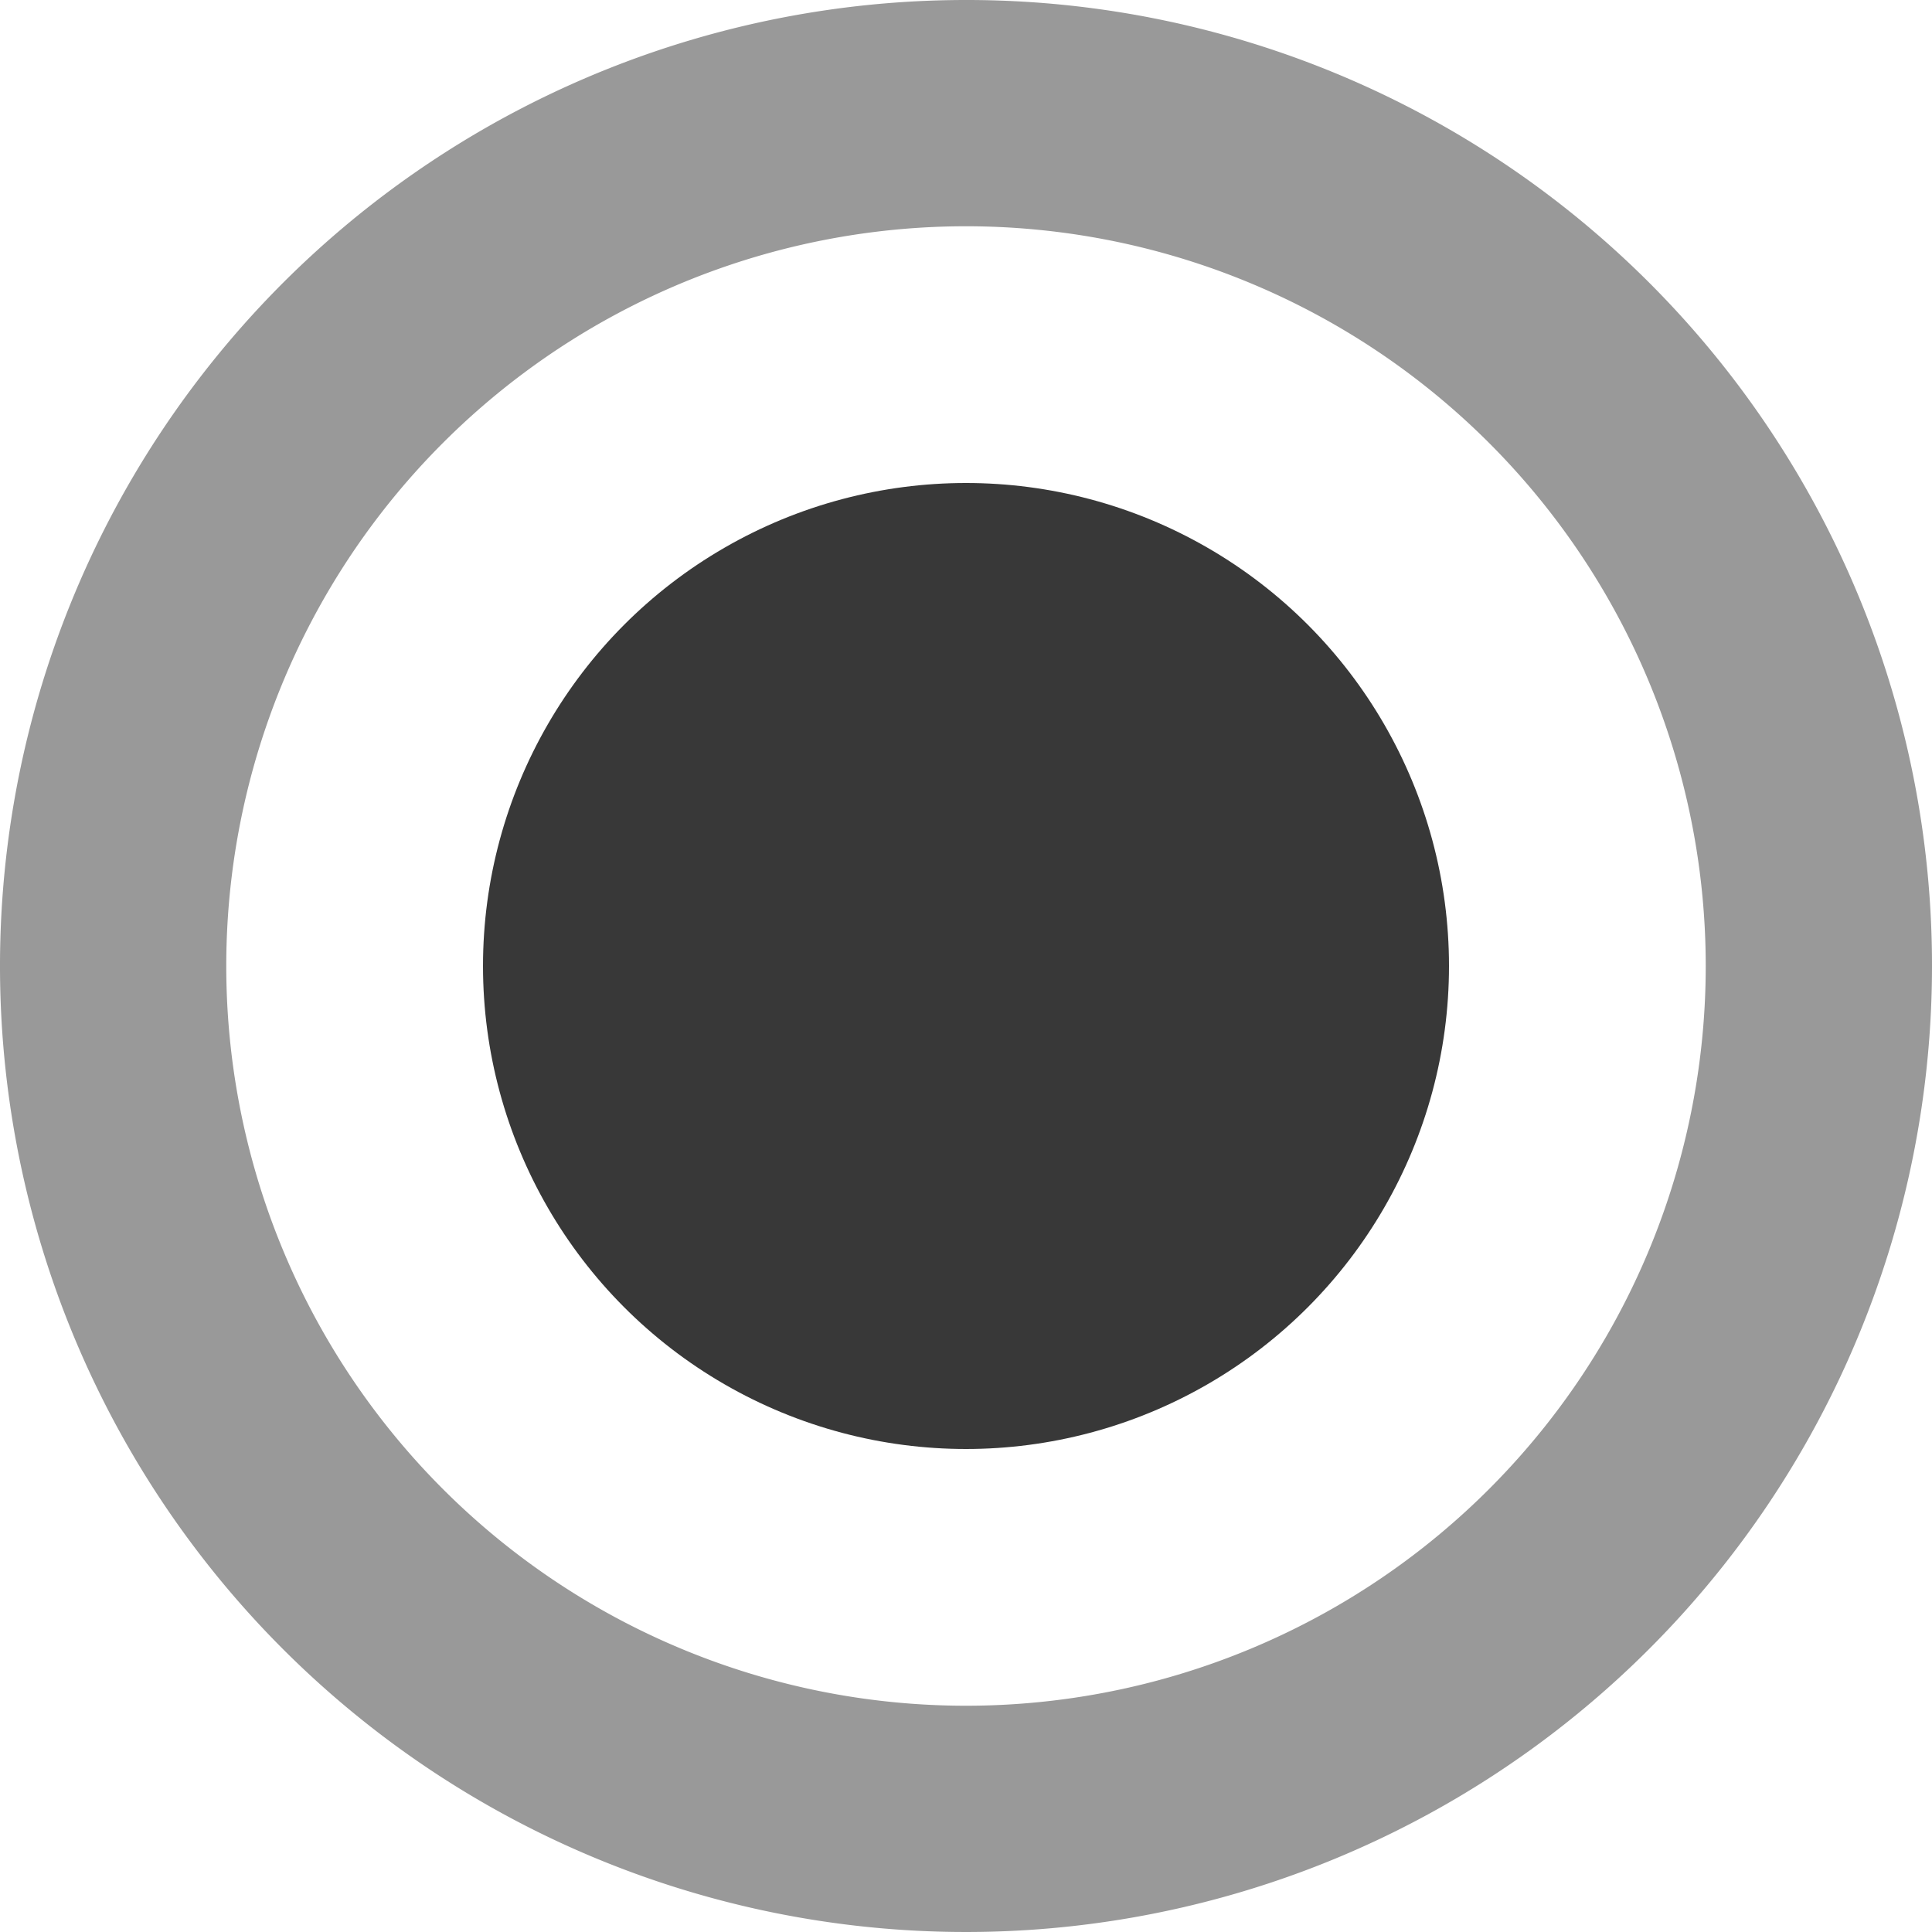 <svg xmlns="http://www.w3.org/2000/svg" viewBox="0 0 17 17" class="ddbc-svg ddbc-proficiency-half-svg ddbc-twice-proficiency-icon__inner"><g id="ProficiencyDoubleSvg-14be38f8-41fa-4aaa-a375-bf5579c9481f" data-name="Layer 2"><g id="ProficiencyDoubleSvg-a914e018-db39-4f0d-b4c9-818c43e09af7" data-name="v1"><g><path fill="#999" d="M8.5,0A8.5,8.5,0,1,0,17,8.5,8.494,8.494,0,0,0,8.5,0Zm0,15.009A6.509,6.509,0,1,1,15.009,8.5,6.509,6.509,0,0,1,8.5,15.009Z"></path><circle fill="#383838" cx="8.5" cy="8.5" r="4.25"></circle></g></g></g></svg>